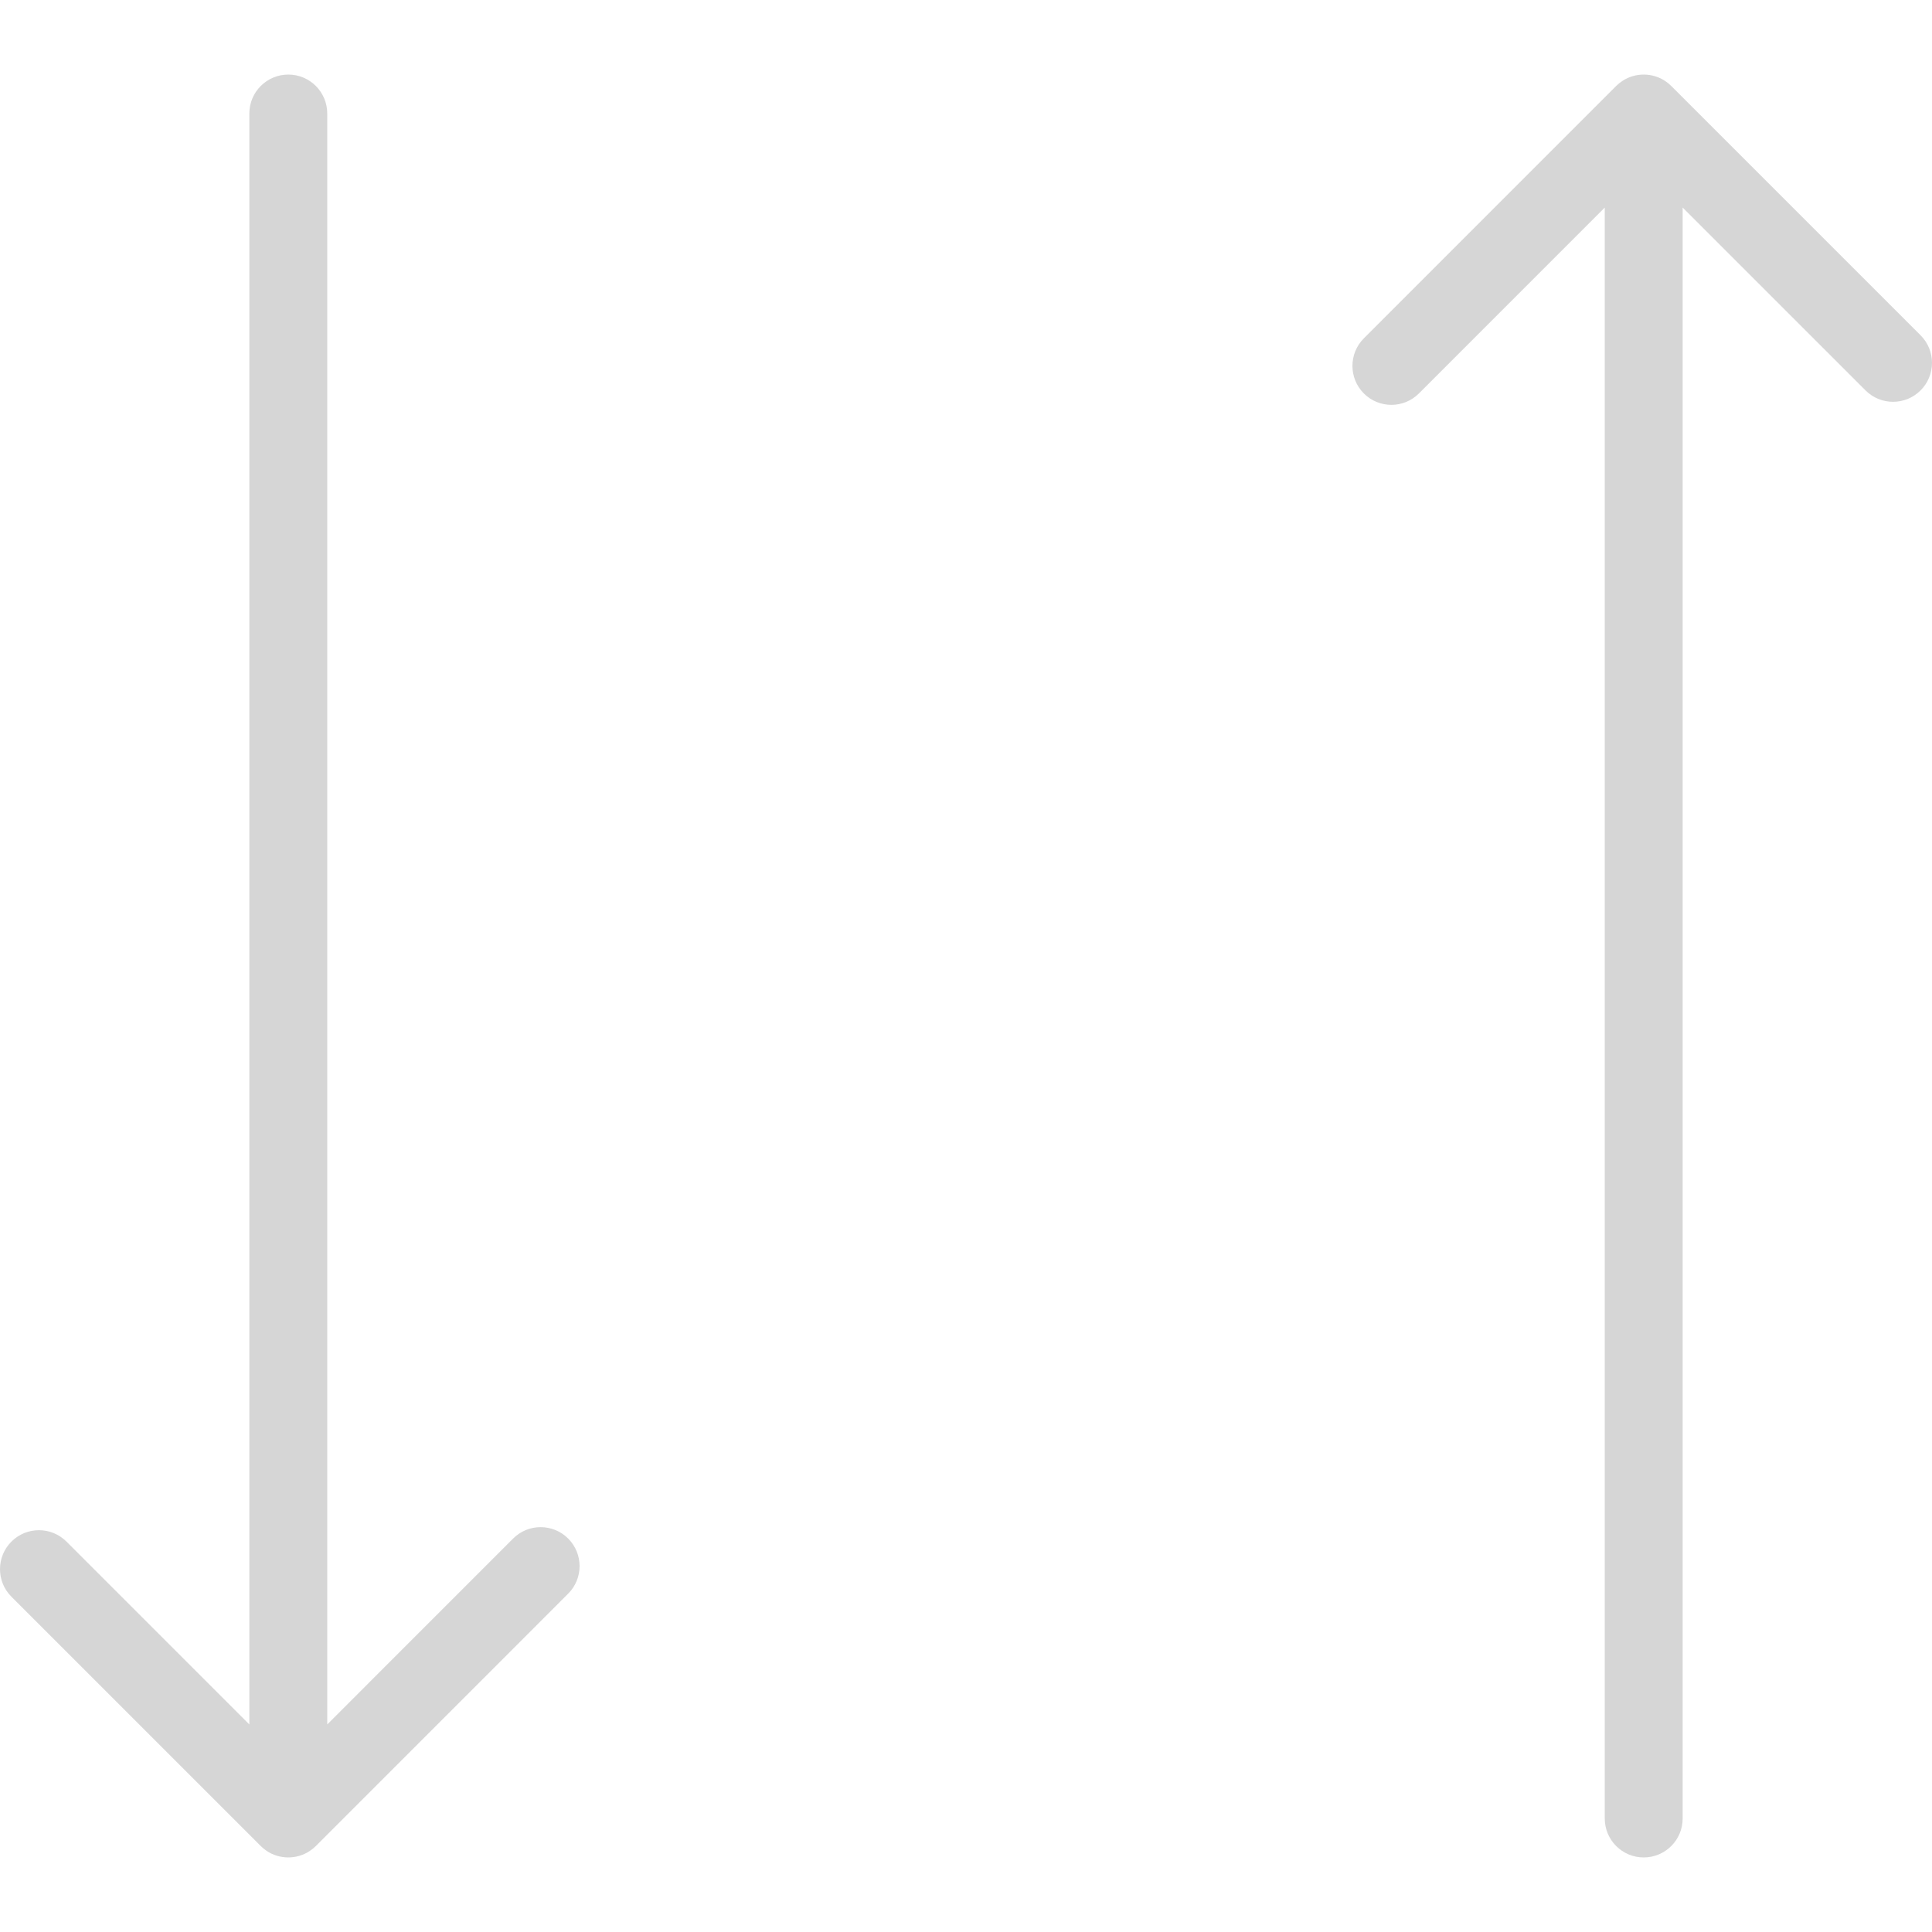 <?xml version="1.0" encoding="iso-8859-1"?>
<!-- Generator: Adobe Illustrator 18.0.0, SVG Export Plug-In . SVG Version: 6.00 Build 0)  -->
<!DOCTYPE svg PUBLIC "-//W3C//DTD SVG 1.1//EN" "http://www.w3.org/Graphics/SVG/1.1/DTD/svg11.dtd">
<svg version="1.1" id="Capa_1" xmlns="http://www.w3.org/2000/svg" xmlns:xlink="http://www.w3.org/1999/xlink" x="0px" y="0px"
	 viewBox="0 0 272.941 272.941" style="enable-background:new 0 0 272.941 272.941;" xml:space="preserve">
<g>
	
	<path d="M263.548,55.152c2.148,2.15,5.633,2.15,7.781,0c2.148-2.149,2.15-5.634,0-7.782l-35.223-35.223
		c0-0.001-0.002-0.002-0.002-0.002c-0.248-0.25-0.516-0.469-0.797-0.66c-1.824-1.244-4.23-1.266-6.076-0.07
		c-0.143,0.093-0.281,0.191-0.416,0.299c-0.025,0.018-0.051,0.035-0.074,0.055c-0.088,0.07-0.17,0.15-0.254,0.228
		c-0.055,0.051-0.111,0.096-0.164,0.148l0,0c-0.002,0-0.002,0-0.002,0L192.675,47.8c-1.074,1.074-1.611,2.482-1.611,3.891
		c0,1.409,0.537,2.817,1.611,3.893c2.15,2.148,5.635,2.148,7.783-0.002l26.252-26.258v227.582c0,3.039,2.465,5.502,5.504,5.502
		c3.039,0,5.502-2.463,5.502-5.502V29.321L263.548,55.152z" fill="rgb(214,214,214)"/>
	<path d="M9.394,217.79c-2.148-2.15-5.633-2.15-7.782,0c-2.148,2.148-2.149,5.633,0,7.781l35.223,35.223
		c0.001,0.002,0.002,0.002,0.002,0.002c0.249,0.25,0.517,0.469,0.797,0.66c1.824,1.244,4.23,1.266,6.077,0.07
		c0.143-0.092,0.281-0.191,0.416-0.299c0.024-0.018,0.051-0.035,0.074-0.055c0.088-0.07,0.17-0.15,0.254-0.229
		c0.055-0.051,0.111-0.096,0.164-0.148l0,0c0.001,0,0.001,0,0.001,0l35.648-35.654c1.074-1.074,1.611-2.482,1.611-3.891
		s-0.538-2.816-1.612-3.893c-2.149-2.148-5.634-2.148-7.782,0.002l-26.253,26.258V16.036c0-3.039-2.464-5.502-5.503-5.502
		c-3.039,0-5.503,2.463-5.503,5.502V243.62L9.394,217.79z" fill="rgb(214,214,214)"/>
</g>
<g>
</g>
<g>
</g>
<g>
</g>
<g>
</g>
<g>
</g>
<g>
</g>
<g>
</g>
<g>
</g>
<g>
</g>
<g>
</g>
<g>
</g>
<g>
</g>
<g>
</g>
<g>
</g>
<g>
</g>
</svg>
